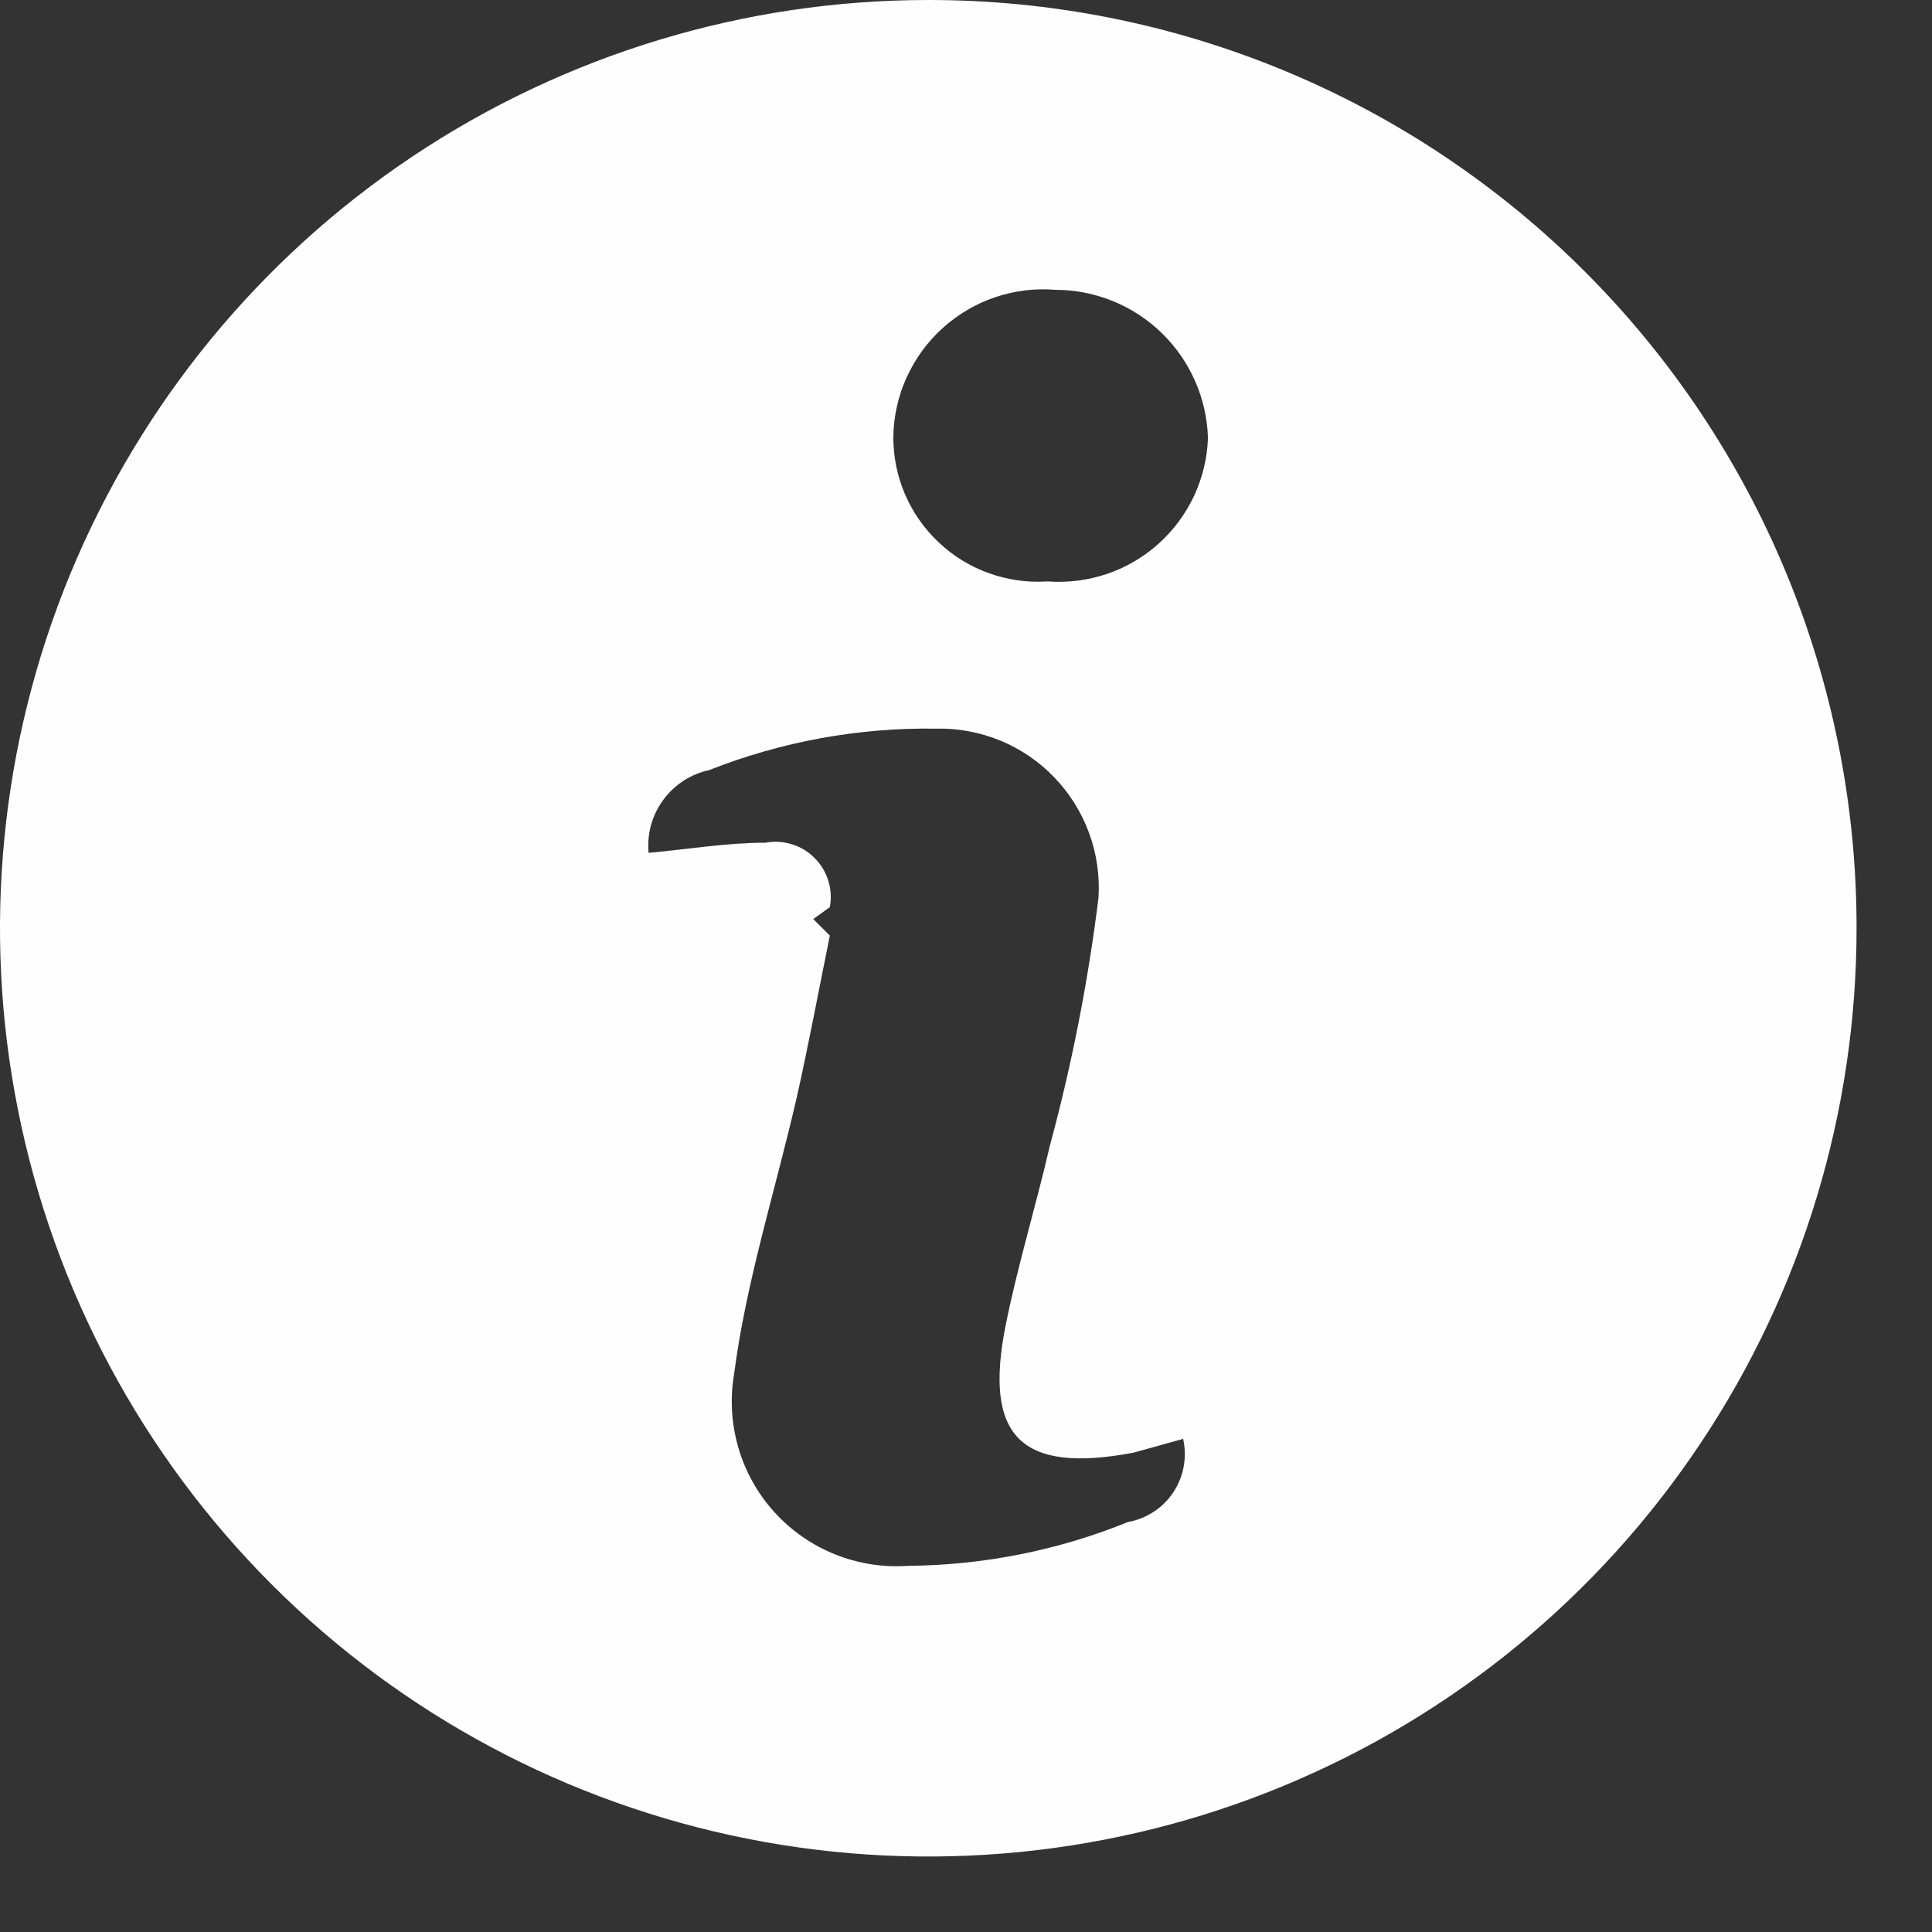 <svg width="21" height="21" viewBox="0 0 21 21" fill="none" xmlns="http://www.w3.org/2000/svg">
<rect x="0" y="0" width="21" height="21" fill="#333333" stroke="none"/>
<path d="M10.09 4.96111e-06C8.094 5.94141e-06 6.143 0.592 4.483 1.701C2.824 2.81 1.531 4.387 0.767 6.231C0.004 8.075 -0.196 10.105 0.195 12.062C0.585 14.02 1.547 15.818 2.959 17.228C4.371 18.639 6.17 19.599 8.128 19.987C10.086 20.375 12.115 20.174 13.958 19.409C15.802 18.644 17.377 17.349 18.484 15.688C19.592 14.028 20.182 12.076 20.18 10.08C20.18 8.755 19.919 7.444 19.412 6.22C18.905 4.997 18.161 3.885 17.224 2.949C16.287 2.013 15.175 1.27 13.95 0.764C12.726 0.258 11.415 -0.001 10.09 4.96111e-06ZM12.27 16.54C11.508 16.851 10.693 17.013 9.87 17.02C9.599 17.039 9.328 16.996 9.076 16.895C8.824 16.794 8.598 16.636 8.416 16.435C8.234 16.234 8.1 15.993 8.025 15.733C7.949 15.472 7.934 15.197 7.98 14.93C8.11 13.93 8.43 12.93 8.66 11.93C8.79 11.35 8.9 10.76 9.02 10.17L8.84 9.99L9.02 9.86C9.038 9.764 9.032 9.665 9.003 9.572C8.974 9.479 8.923 9.394 8.854 9.326C8.786 9.257 8.701 9.205 8.608 9.177C8.515 9.148 8.416 9.142 8.32 9.16C7.9 9.16 7.49 9.23 7.05 9.27C7.031 9.065 7.087 8.86 7.209 8.695C7.331 8.529 7.509 8.413 7.71 8.37C8.493 8.061 9.329 7.908 10.17 7.92C10.41 7.914 10.649 7.958 10.871 8.049C11.093 8.14 11.294 8.277 11.46 8.45C11.627 8.623 11.755 8.829 11.838 9.055C11.921 9.28 11.955 9.52 11.94 9.76C11.827 10.671 11.65 11.574 11.41 12.46C11.26 13.11 11.06 13.76 10.93 14.41C10.69 15.62 11.1 16.02 12.32 15.79L12.86 15.64C12.882 15.737 12.884 15.838 12.867 15.936C12.85 16.034 12.813 16.128 12.759 16.212C12.705 16.296 12.635 16.368 12.553 16.424C12.47 16.48 12.378 16.52 12.28 16.54H12.27ZM11.38 6.32C11.165 6.334 10.951 6.303 10.748 6.23C10.546 6.158 10.361 6.044 10.205 5.897C10.048 5.75 9.923 5.572 9.838 5.375C9.753 5.178 9.71 4.965 9.71 4.75C9.713 4.527 9.762 4.307 9.854 4.104C9.946 3.901 10.078 3.719 10.243 3.569C10.408 3.419 10.602 3.304 10.813 3.232C11.024 3.16 11.248 3.132 11.47 3.15C11.902 3.15 12.316 3.318 12.626 3.618C12.936 3.919 13.117 4.328 13.13 4.76C13.123 4.978 13.071 5.192 12.979 5.39C12.886 5.588 12.755 5.765 12.592 5.911C12.43 6.056 12.24 6.168 12.033 6.238C11.826 6.308 11.608 6.336 11.39 6.32H11.38Z" fill="#FEFEFE"/>
</svg>
